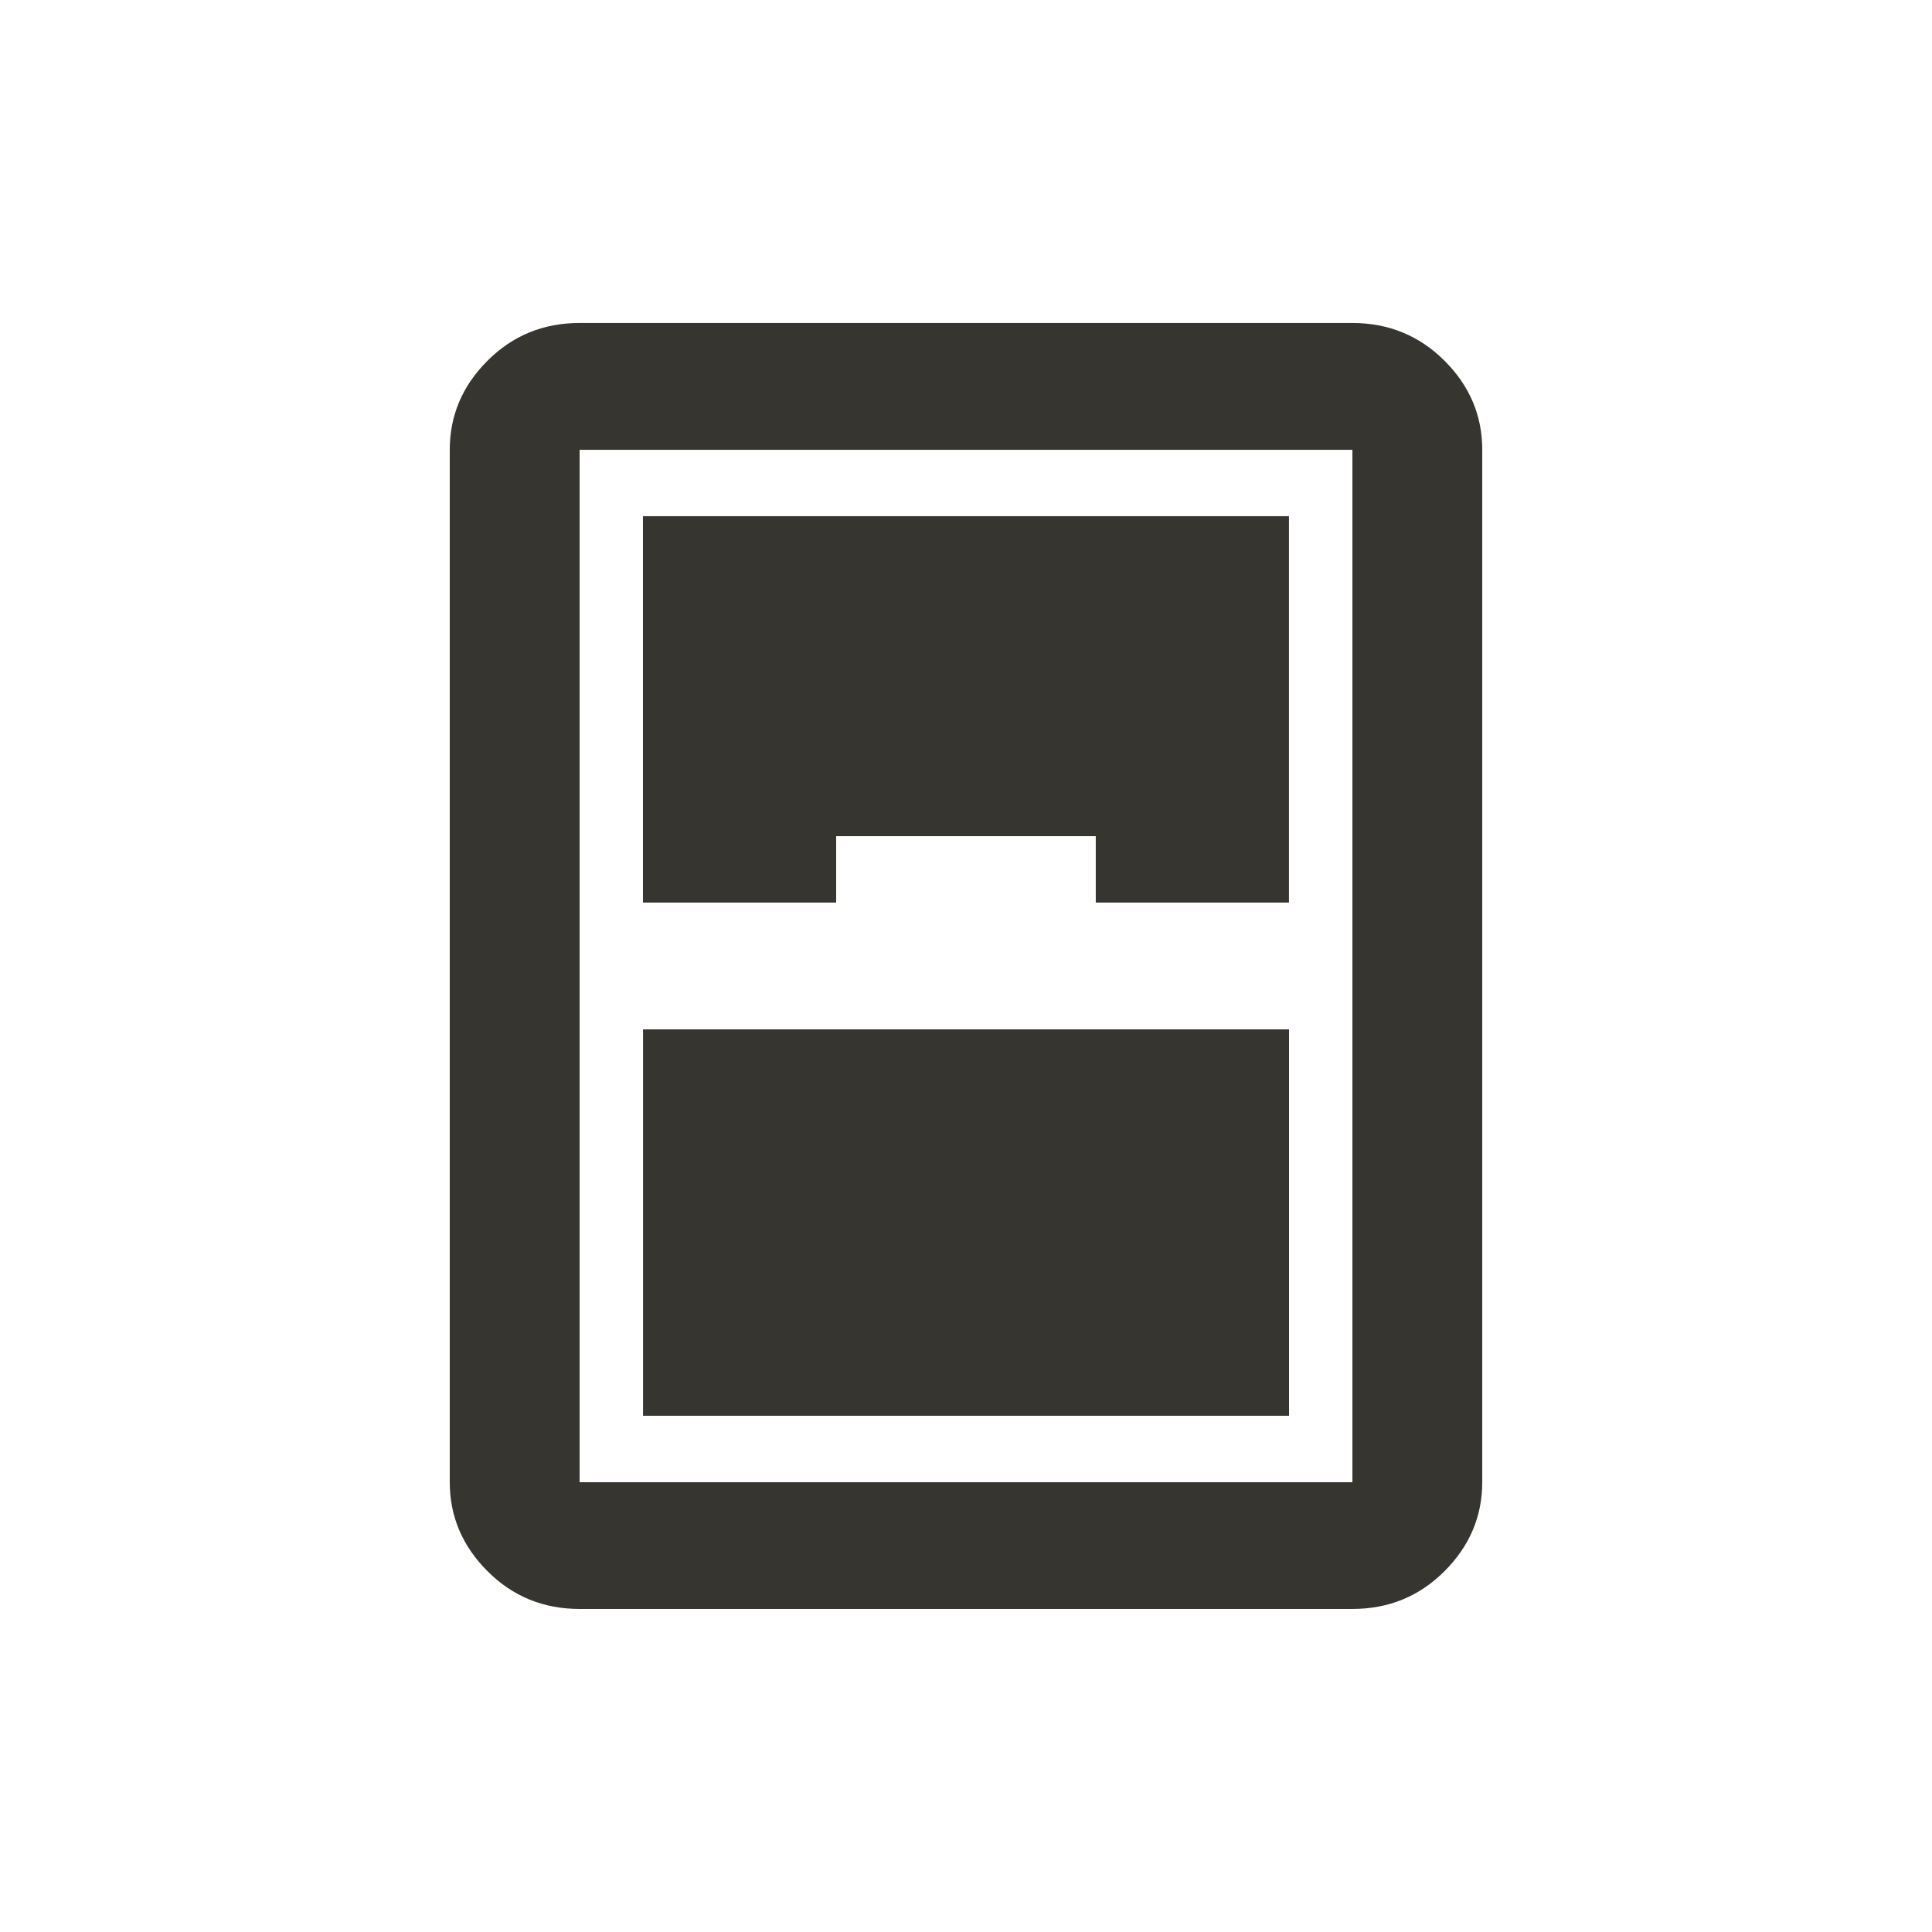 <!-- Generated by IcoMoon.io -->
<svg version="1.1" xmlns="http://www.w3.org/2000/svg" width="24" height="24" viewBox="0 0 24 24">
<title>sensor_window</title>
<path fill="#37352f" d="M16.8 5.588v12.825h-9.6v-12.825h9.6zM16.8 4.012h-9.6q-0.675 0-1.144 0.469t-0.469 1.106v12.825q0 0.637 0.469 1.106t1.144 0.469h9.6q0.675 0 1.144-0.469t0.469-1.106v-12.825q0-0.638-0.469-1.106t-1.144-0.469v0zM7.988 17.587h8.025v-4.8h-8.025v4.8zM10.387 10.387h3.225v0.825h2.4v-4.8h-8.025v4.8h2.4v-0.825z"></path>
</svg>
